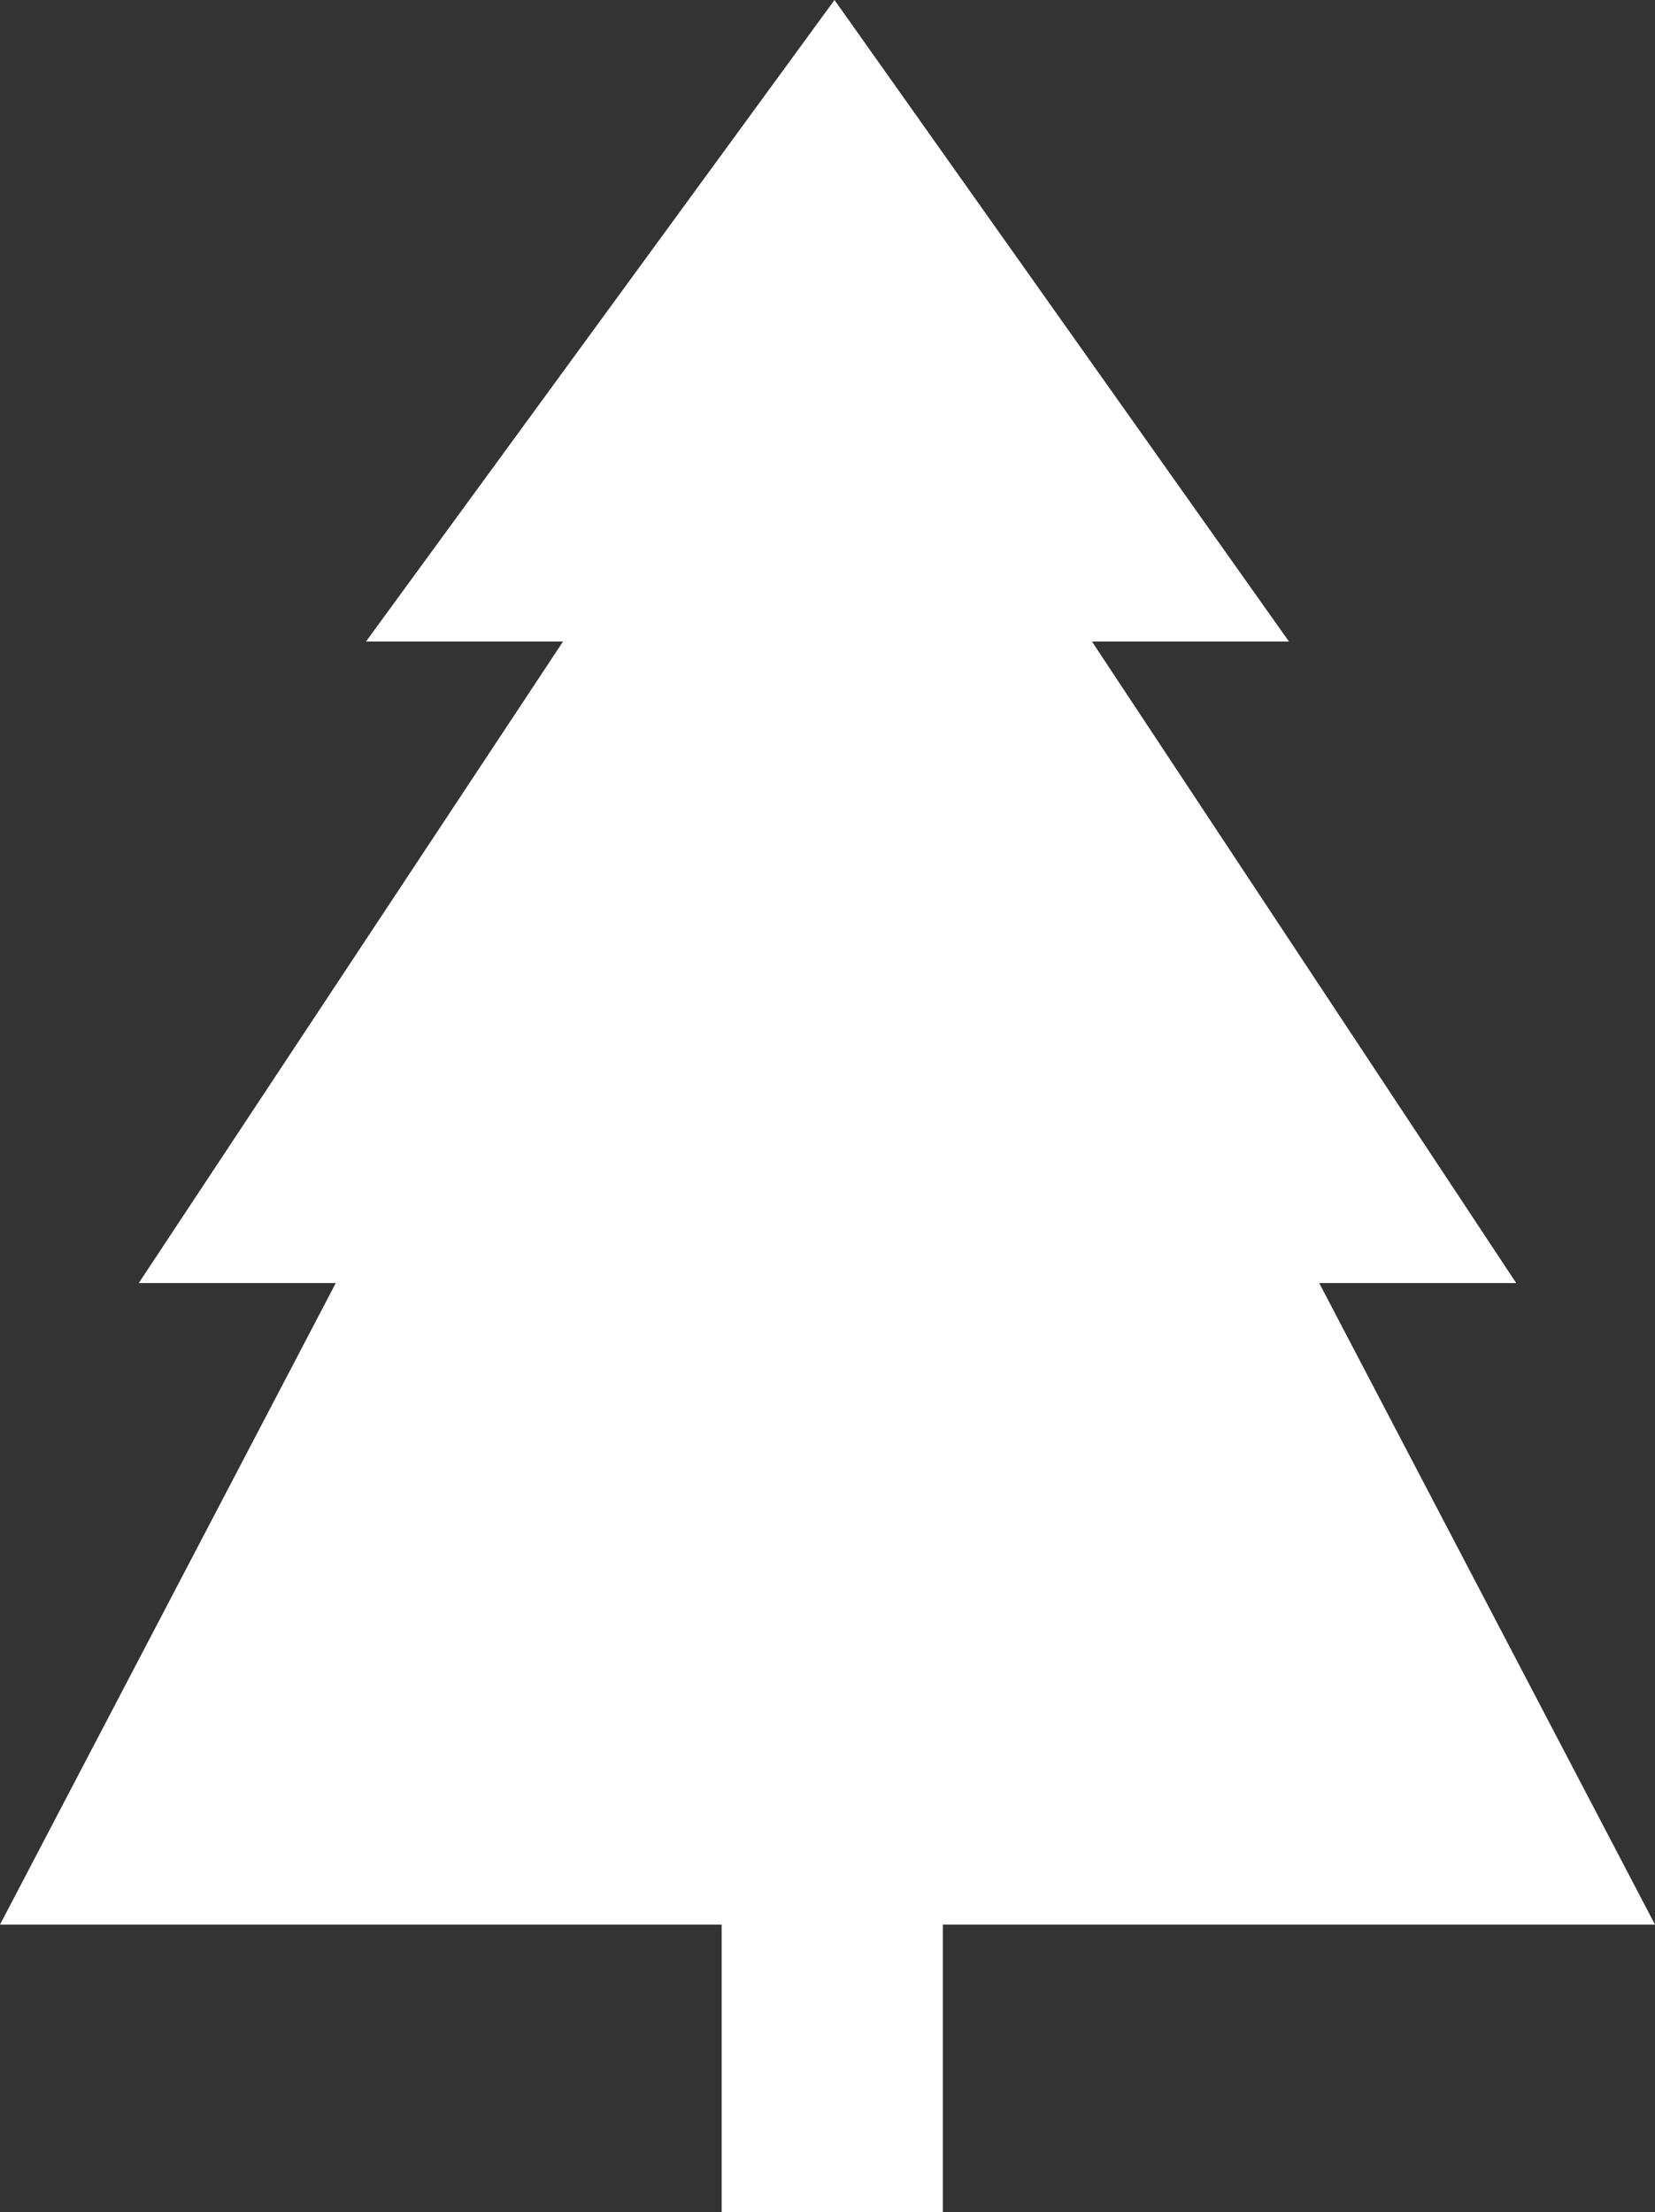 <svg xmlns="http://www.w3.org/2000/svg" xmlns:svg="http://www.w3.org/2000/svg" id="Layer_1" width="74.821" height="100" x="0" y="0" enable-background="new 0 0 100 100" version="1.1" viewBox="0 0 74.821 100" xml:space="preserve"><rect x="0" y="0" width="74.821" height="100" fill="#333333" stroke="none"/><polygon id="polygon3" points="61.741 29 70.647 29 50.101 0 28.92 29 37.828 29 18.647 58 27.554 58 12.374 87 45 87 45 100 55 100 55 87 87.195 87 72.015 58 80.921 58" transform="translate(-12.374,0)" style="fill:#fff"/></svg>